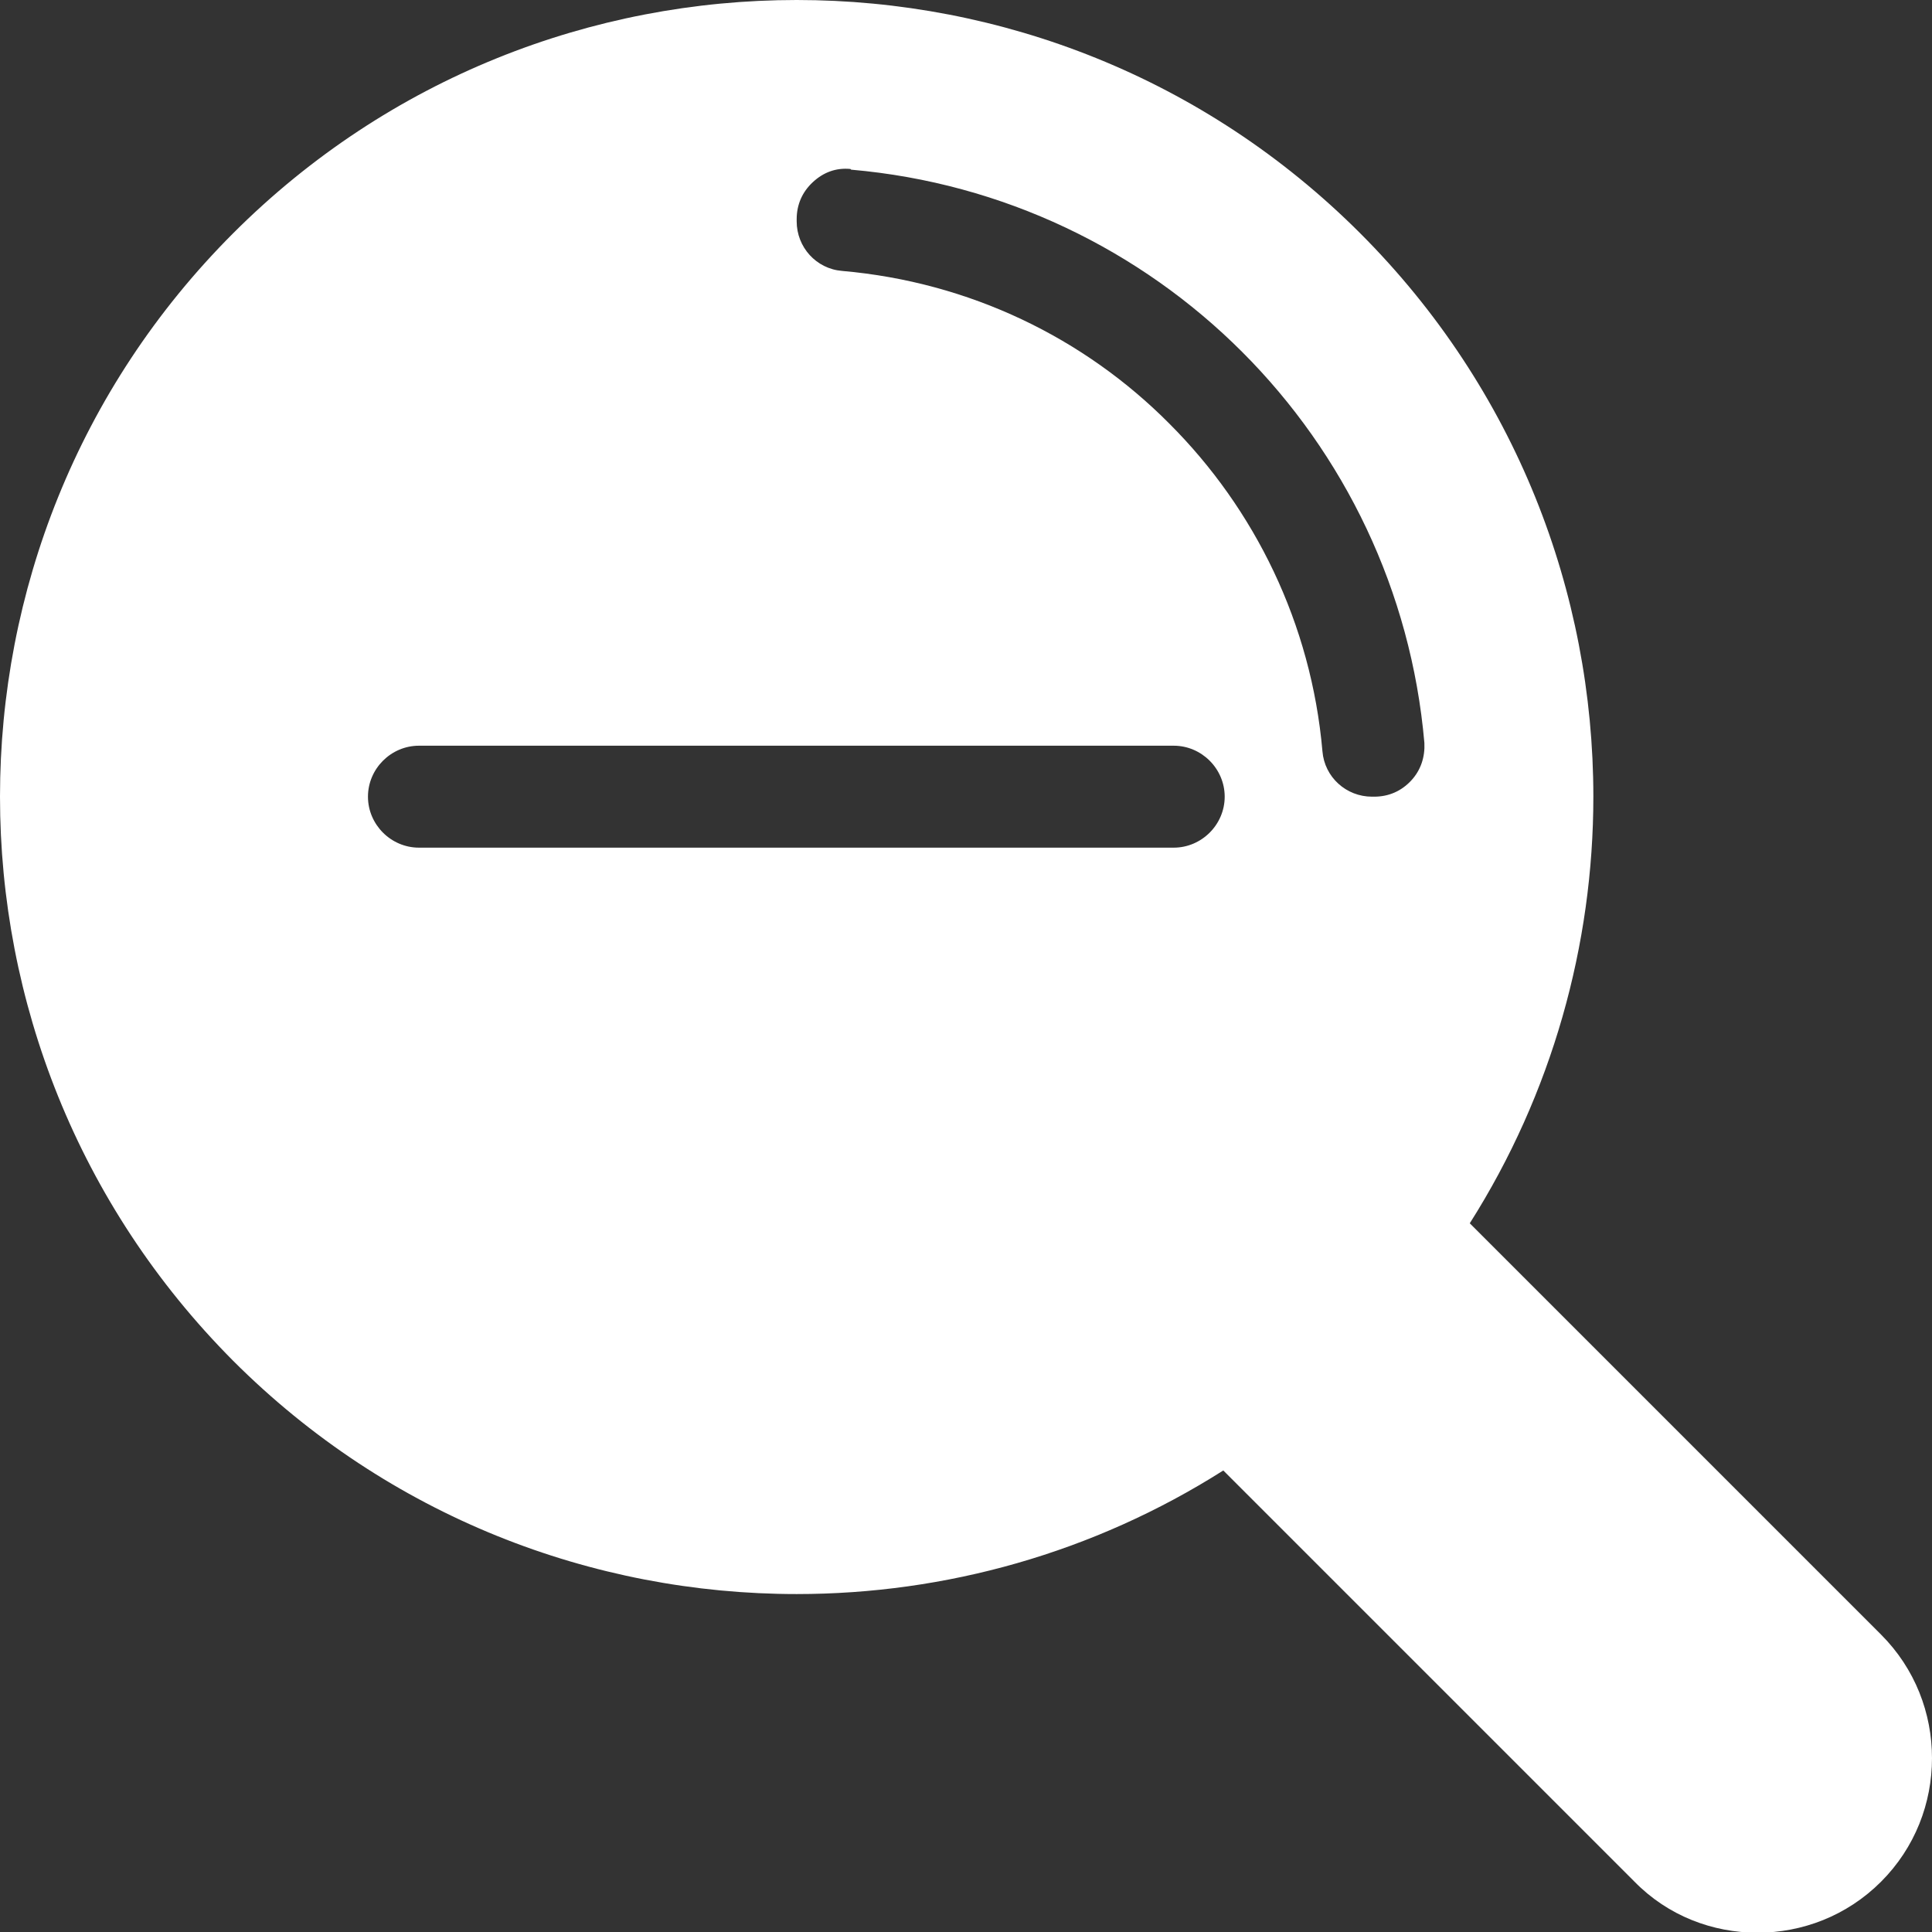 <?xml version="1.0" encoding="UTF-8"?>
<svg id="Layer_2" data-name="Layer 2" xmlns="http://www.w3.org/2000/svg" viewBox="0 0 27.67 27.67">
  <rect x="0" y="0" width="27.67" height="27.67" fill="#333333" stroke="none"/>
  <defs>
    <style>
      .cls-1 {
        fill: #fff;
        fill-rule: evenodd;
      }
    </style>
  </defs>
  <g id="Layer_1-2" data-name="Layer 1">
    <path class="cls-1" d="M3.34,3.34C5.57,1.11,8.49,0,11.41,0s5.84,1.11,8.07,3.34,3.34,5.15,3.34,8.07c0,2.12-.59,4.25-1.77,6.11l5.89,5.89h0c.49.49.73,1.13.73,1.77s-.24,1.28-.73,1.77c-.49.49-1.13.73-1.77.73s-1.28-.24-1.76-.73h0l-5.89-5.89c-1.86,1.18-3.98,1.77-6.11,1.77-2.92,0-5.84-1.11-8.07-3.34C1.11,17.25,0,14.33,0,11.41S1.11,5.57,3.34,3.34h0ZM12.18,2.42c-.21-.02-.39.05-.54.19-.15.14-.23.32-.23.53v.03c0,.37.28.68.65.71,1.83.16,3.47.96,4.69,2.19,1.22,1.22,2.03,2.86,2.19,4.69.03.37.34.65.71.65h.03c.21,0,.39-.08.53-.23.14-.15.2-.34.19-.54-.19-2.18-1.15-4.14-2.61-5.6-1.46-1.46-3.42-2.42-5.6-2.61h0ZM16.81,10.68H6c-.4,0-.73.33-.73.73s.33.73.73.73h10.81c.4,0,.73-.33.73-.73s-.33-.73-.73-.73Z"/>
  </g>
</svg>